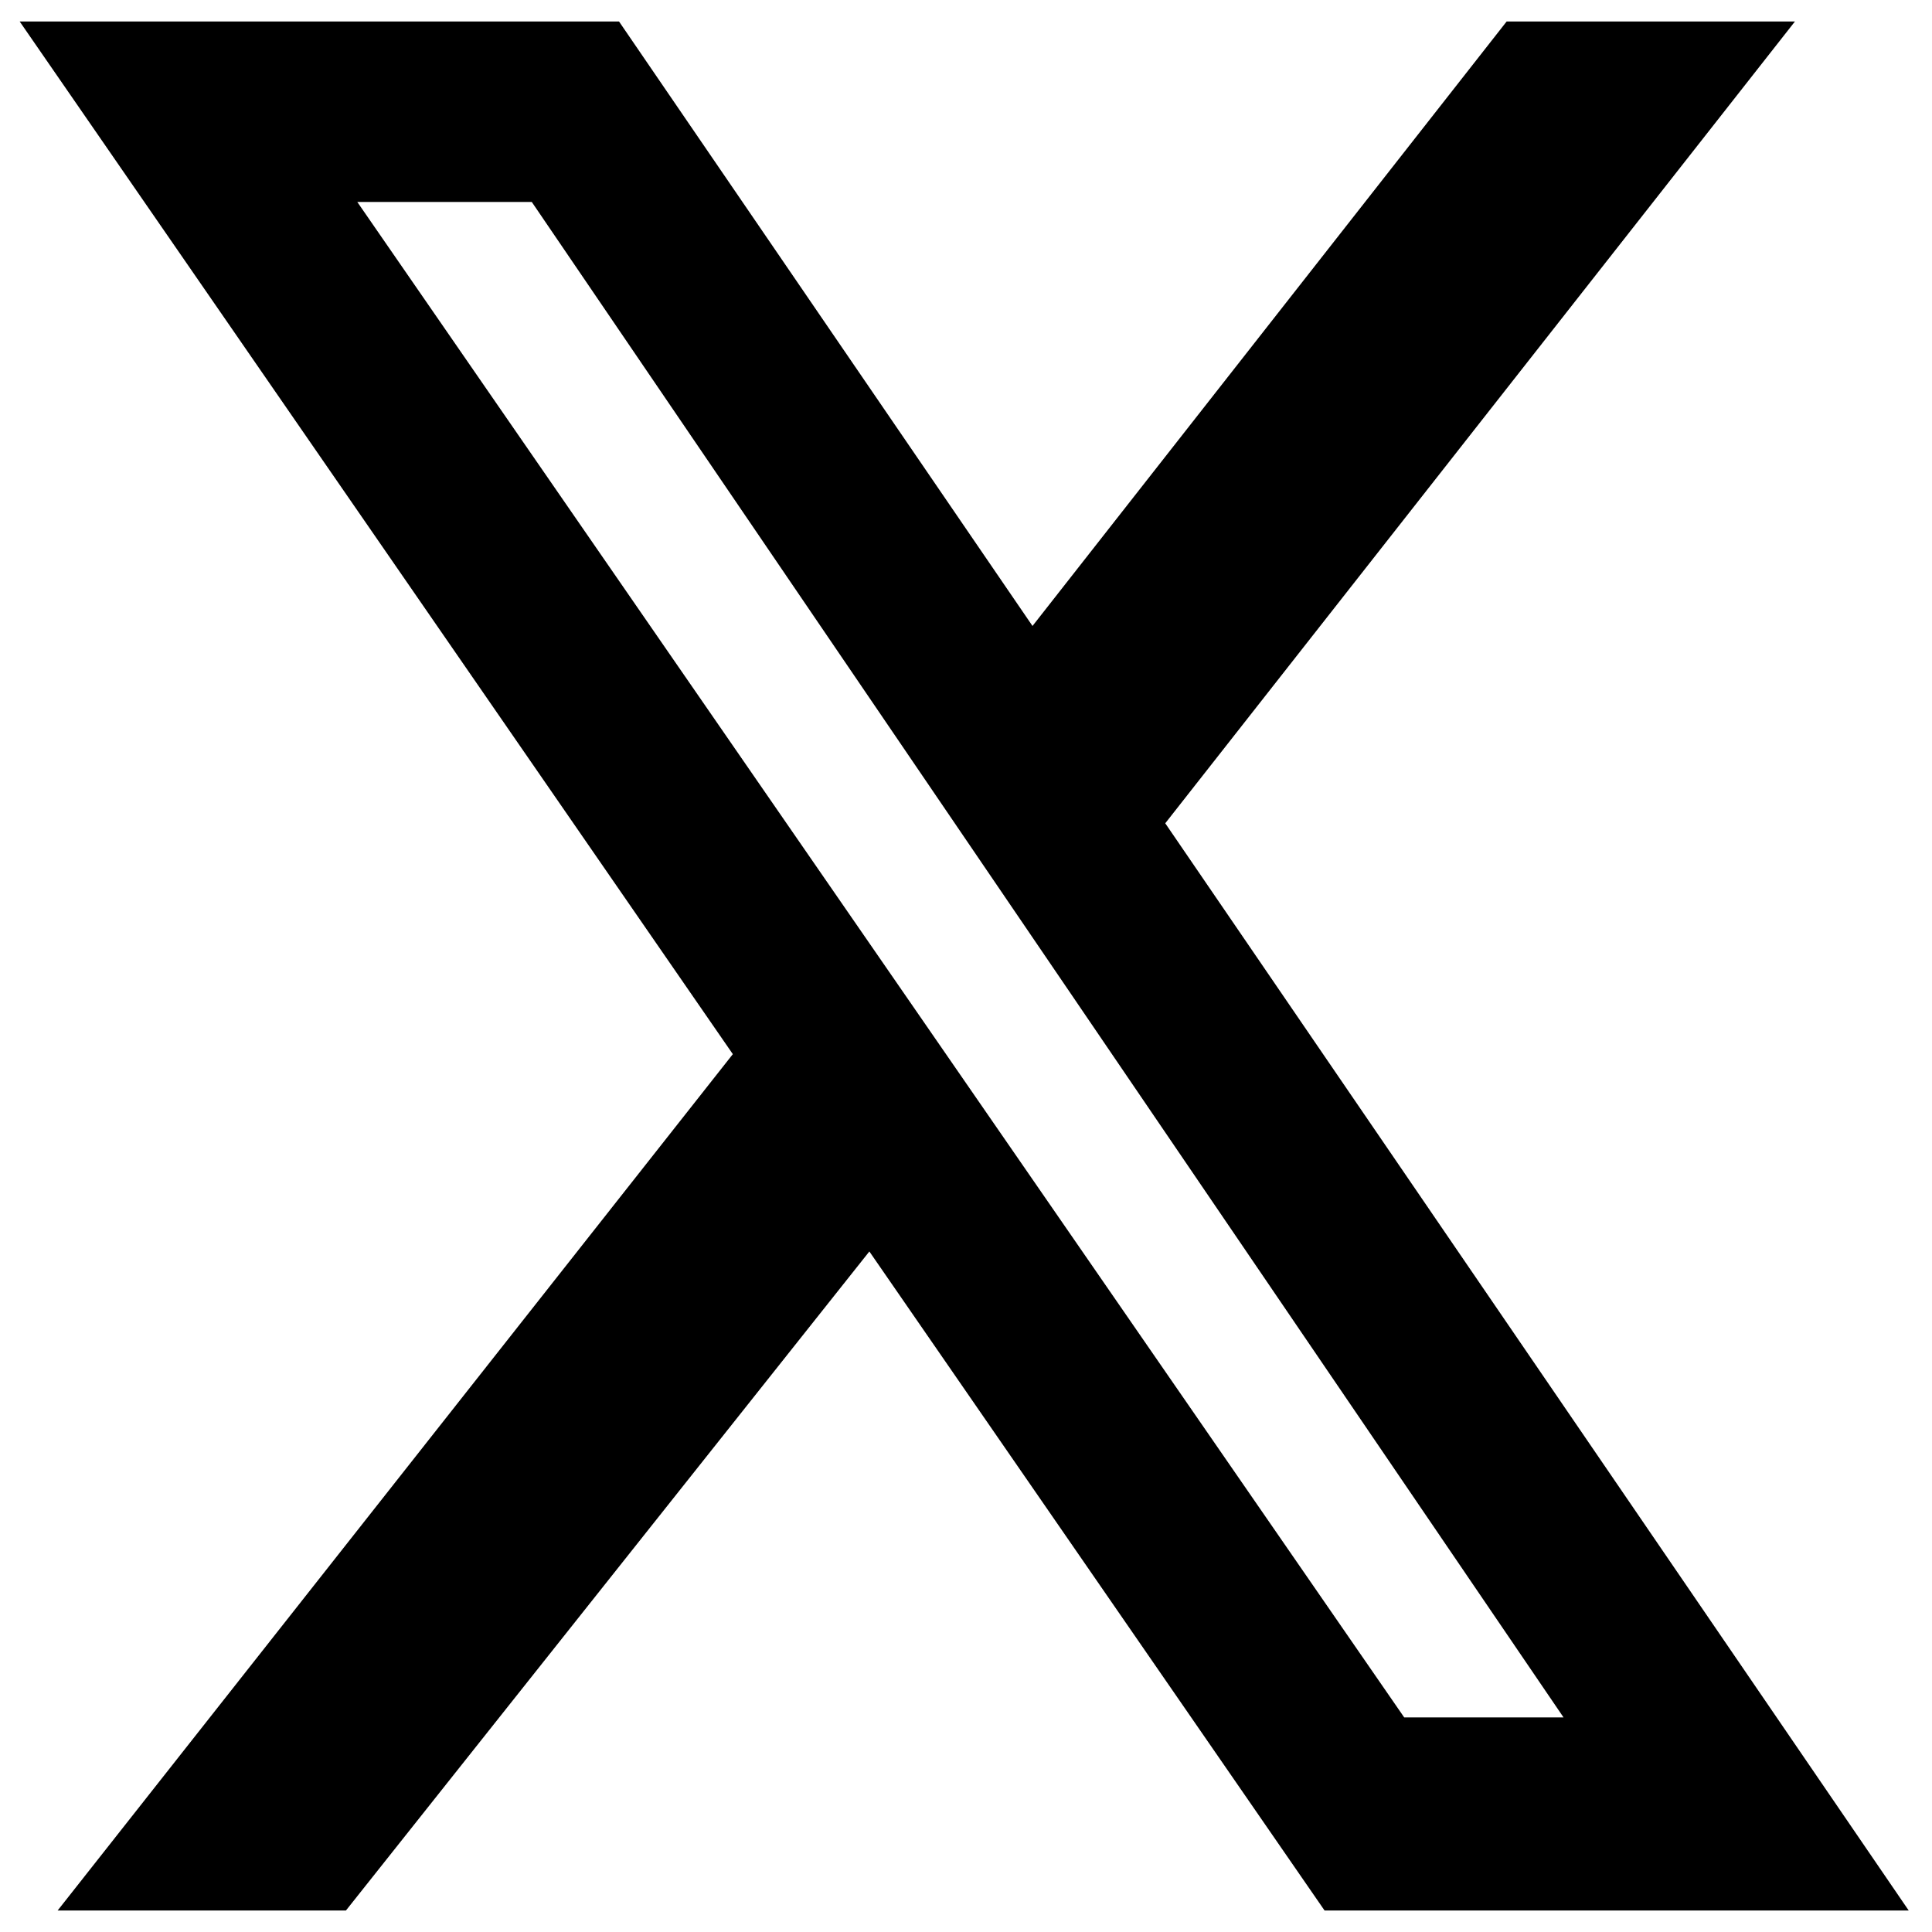 <svg width="45" height="45" viewBox="0 0 45 45" fill="none" xmlns="http://www.w3.org/2000/svg">
<g id="x_logo.svg" clip-path="url(#clip0_12_471)">
<g id="Group">
<path id="Vector" d="M35.093 0.5H41.808L27.141 19.176L44.458 44.5H30.852L20.249 29.149L8.057 44.5H1.342L17.069 24.553L0.458 0.5H14.418L24.049 14.58L35.093 0.5ZM32.707 40.002H36.418L12.386 4.704H8.322L32.707 40.002Z" fill="black"/>
</g>
</g>
<defs>
<clipPath id="clip0_12_471">
<rect width="44" height="44" fill="white" transform="translate(0.458 0.5)"/>
</clipPath>
</defs>
</svg>
